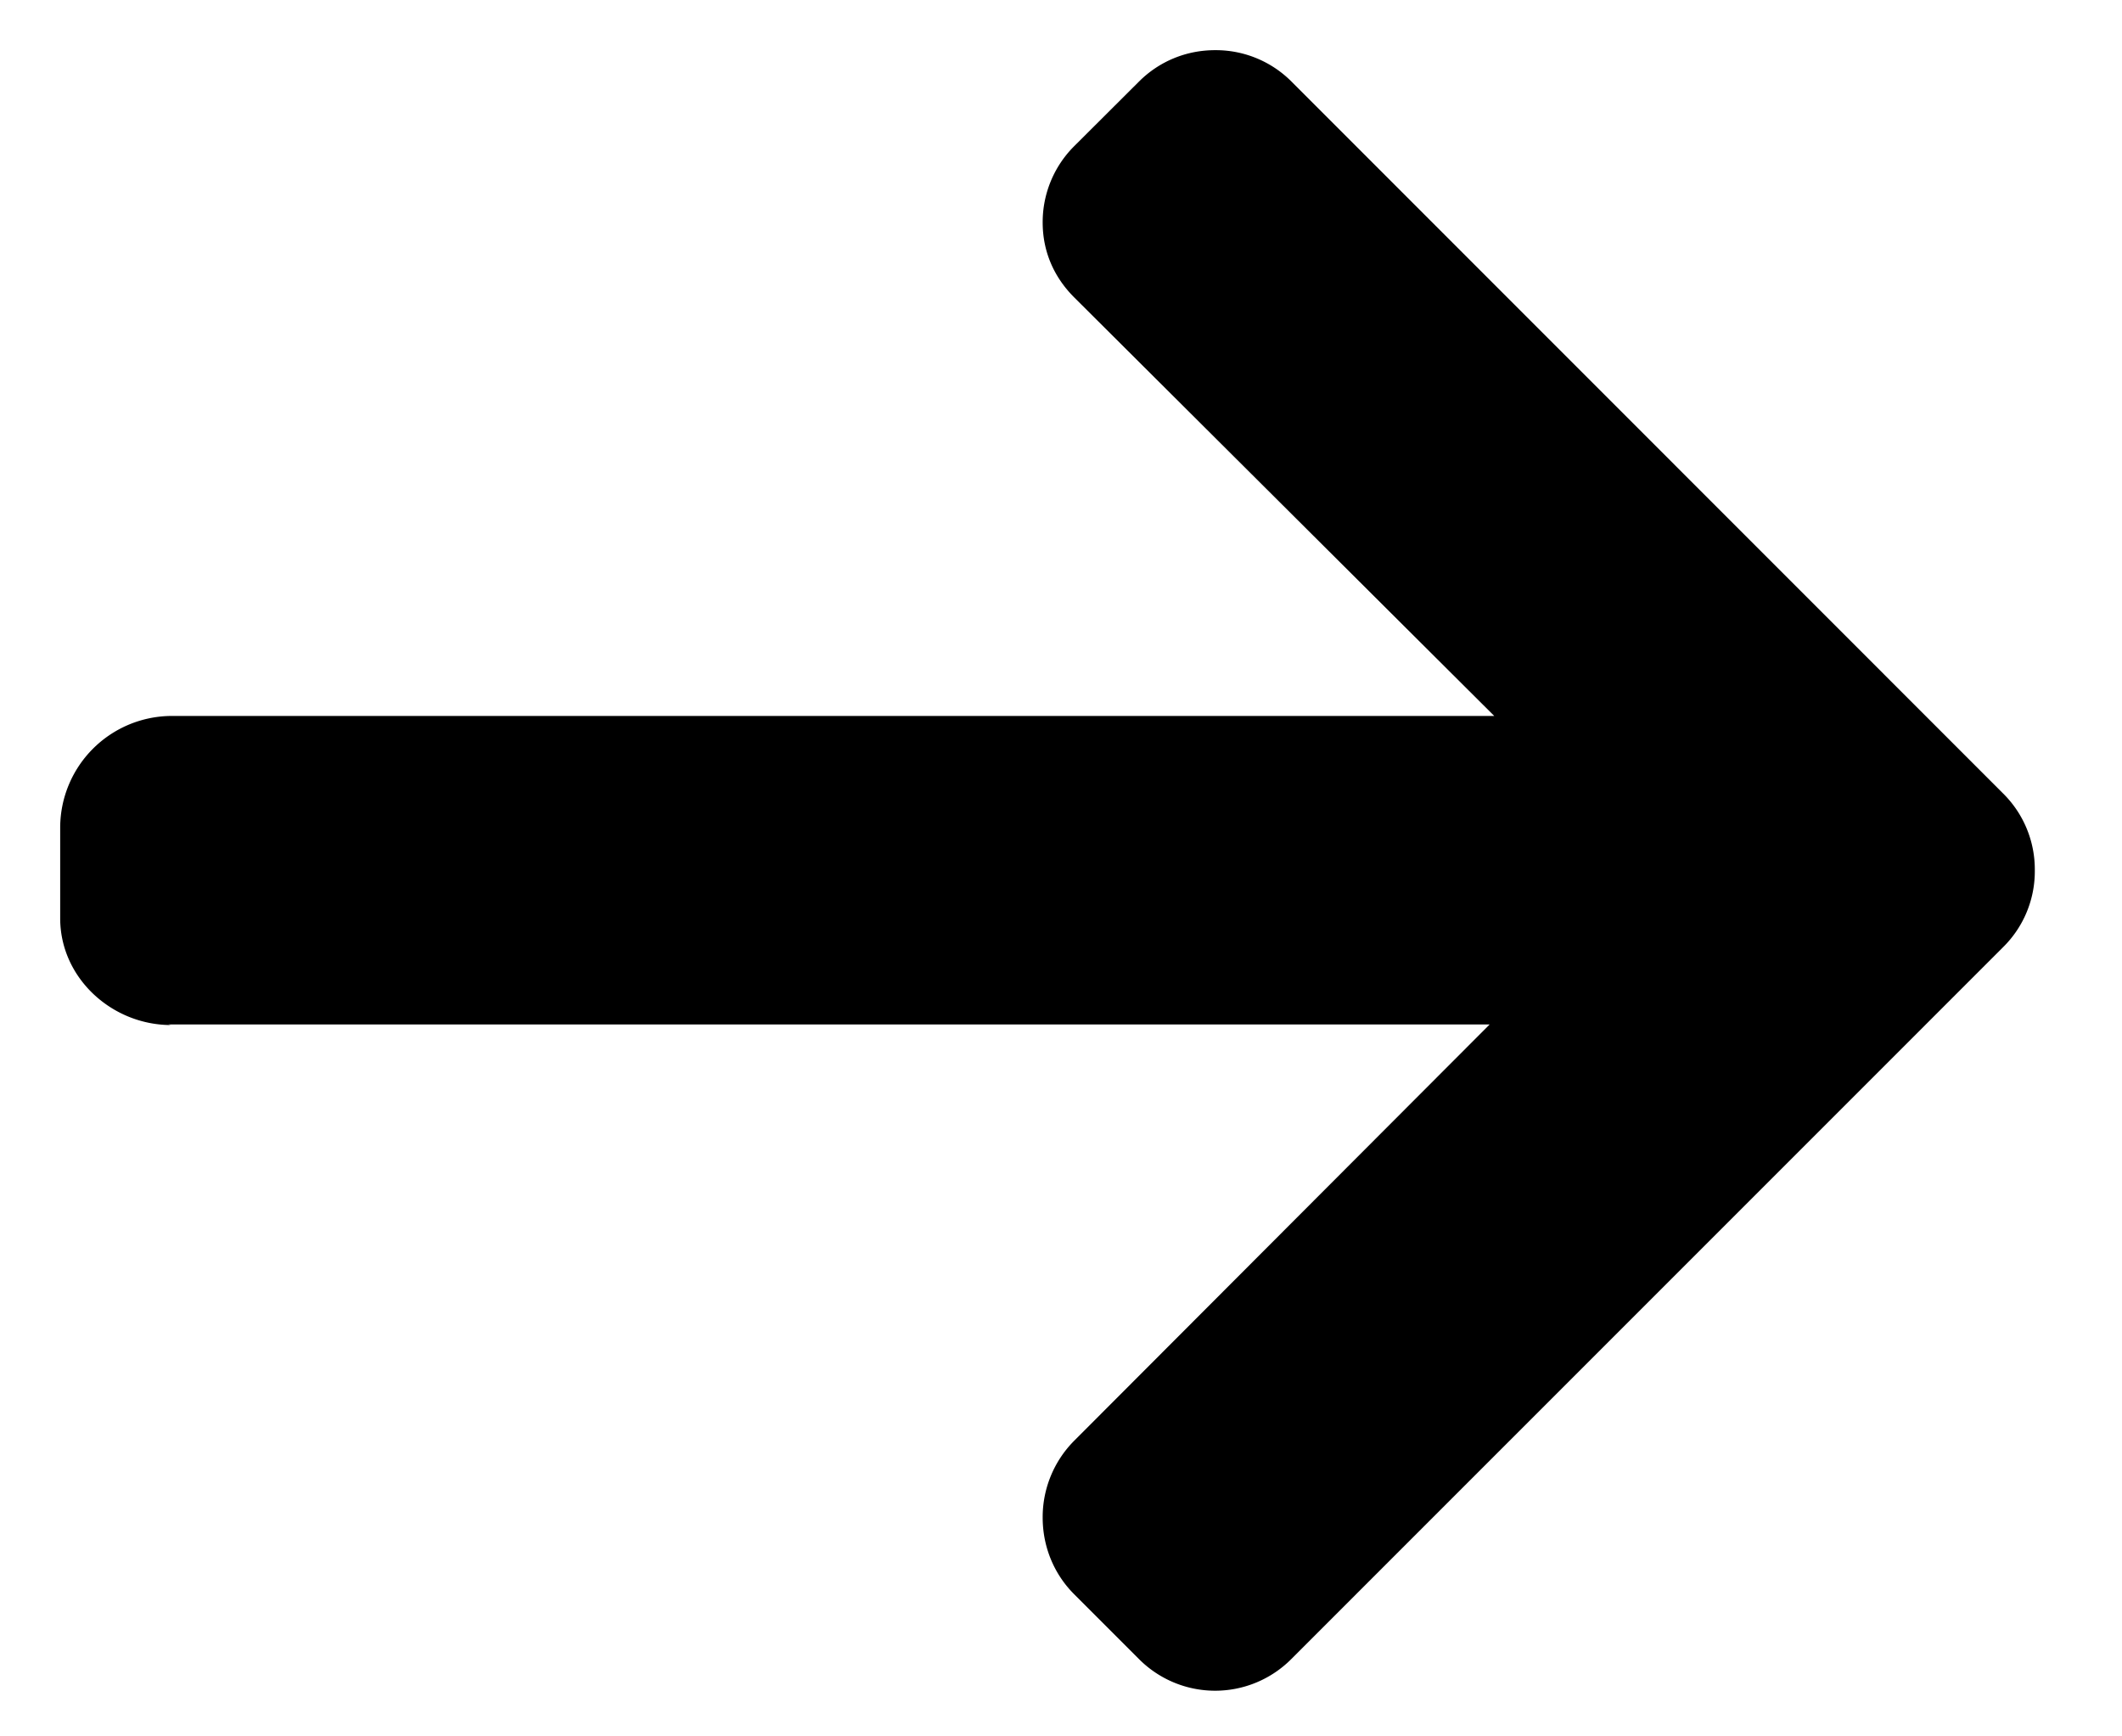 <svg xmlns="http://www.w3.org/2000/svg" width="11" height="9" viewBox="0 0 11 9"><path d="M.872 5.31h6.85L5.568 7.468a.561.561 0 0 0-.163.398c0 .15.058.292.163.397l.335.335a.557.557 0 0 0 .791.001l3.691-3.691a.552.552 0 0 0 .163-.397.553.553 0 0 0-.163-.397L6.695.423A.554.554 0 0 0 6.299.26c-.15 0-.29.058-.395.163l-.336.335a.556.556 0 0 0-.163.395c0 .15.058.283.163.388l2.178 2.17H.88a.58.58 0 0 0-.568.574v.475c0 .308.267.553.575.553"/></svg>